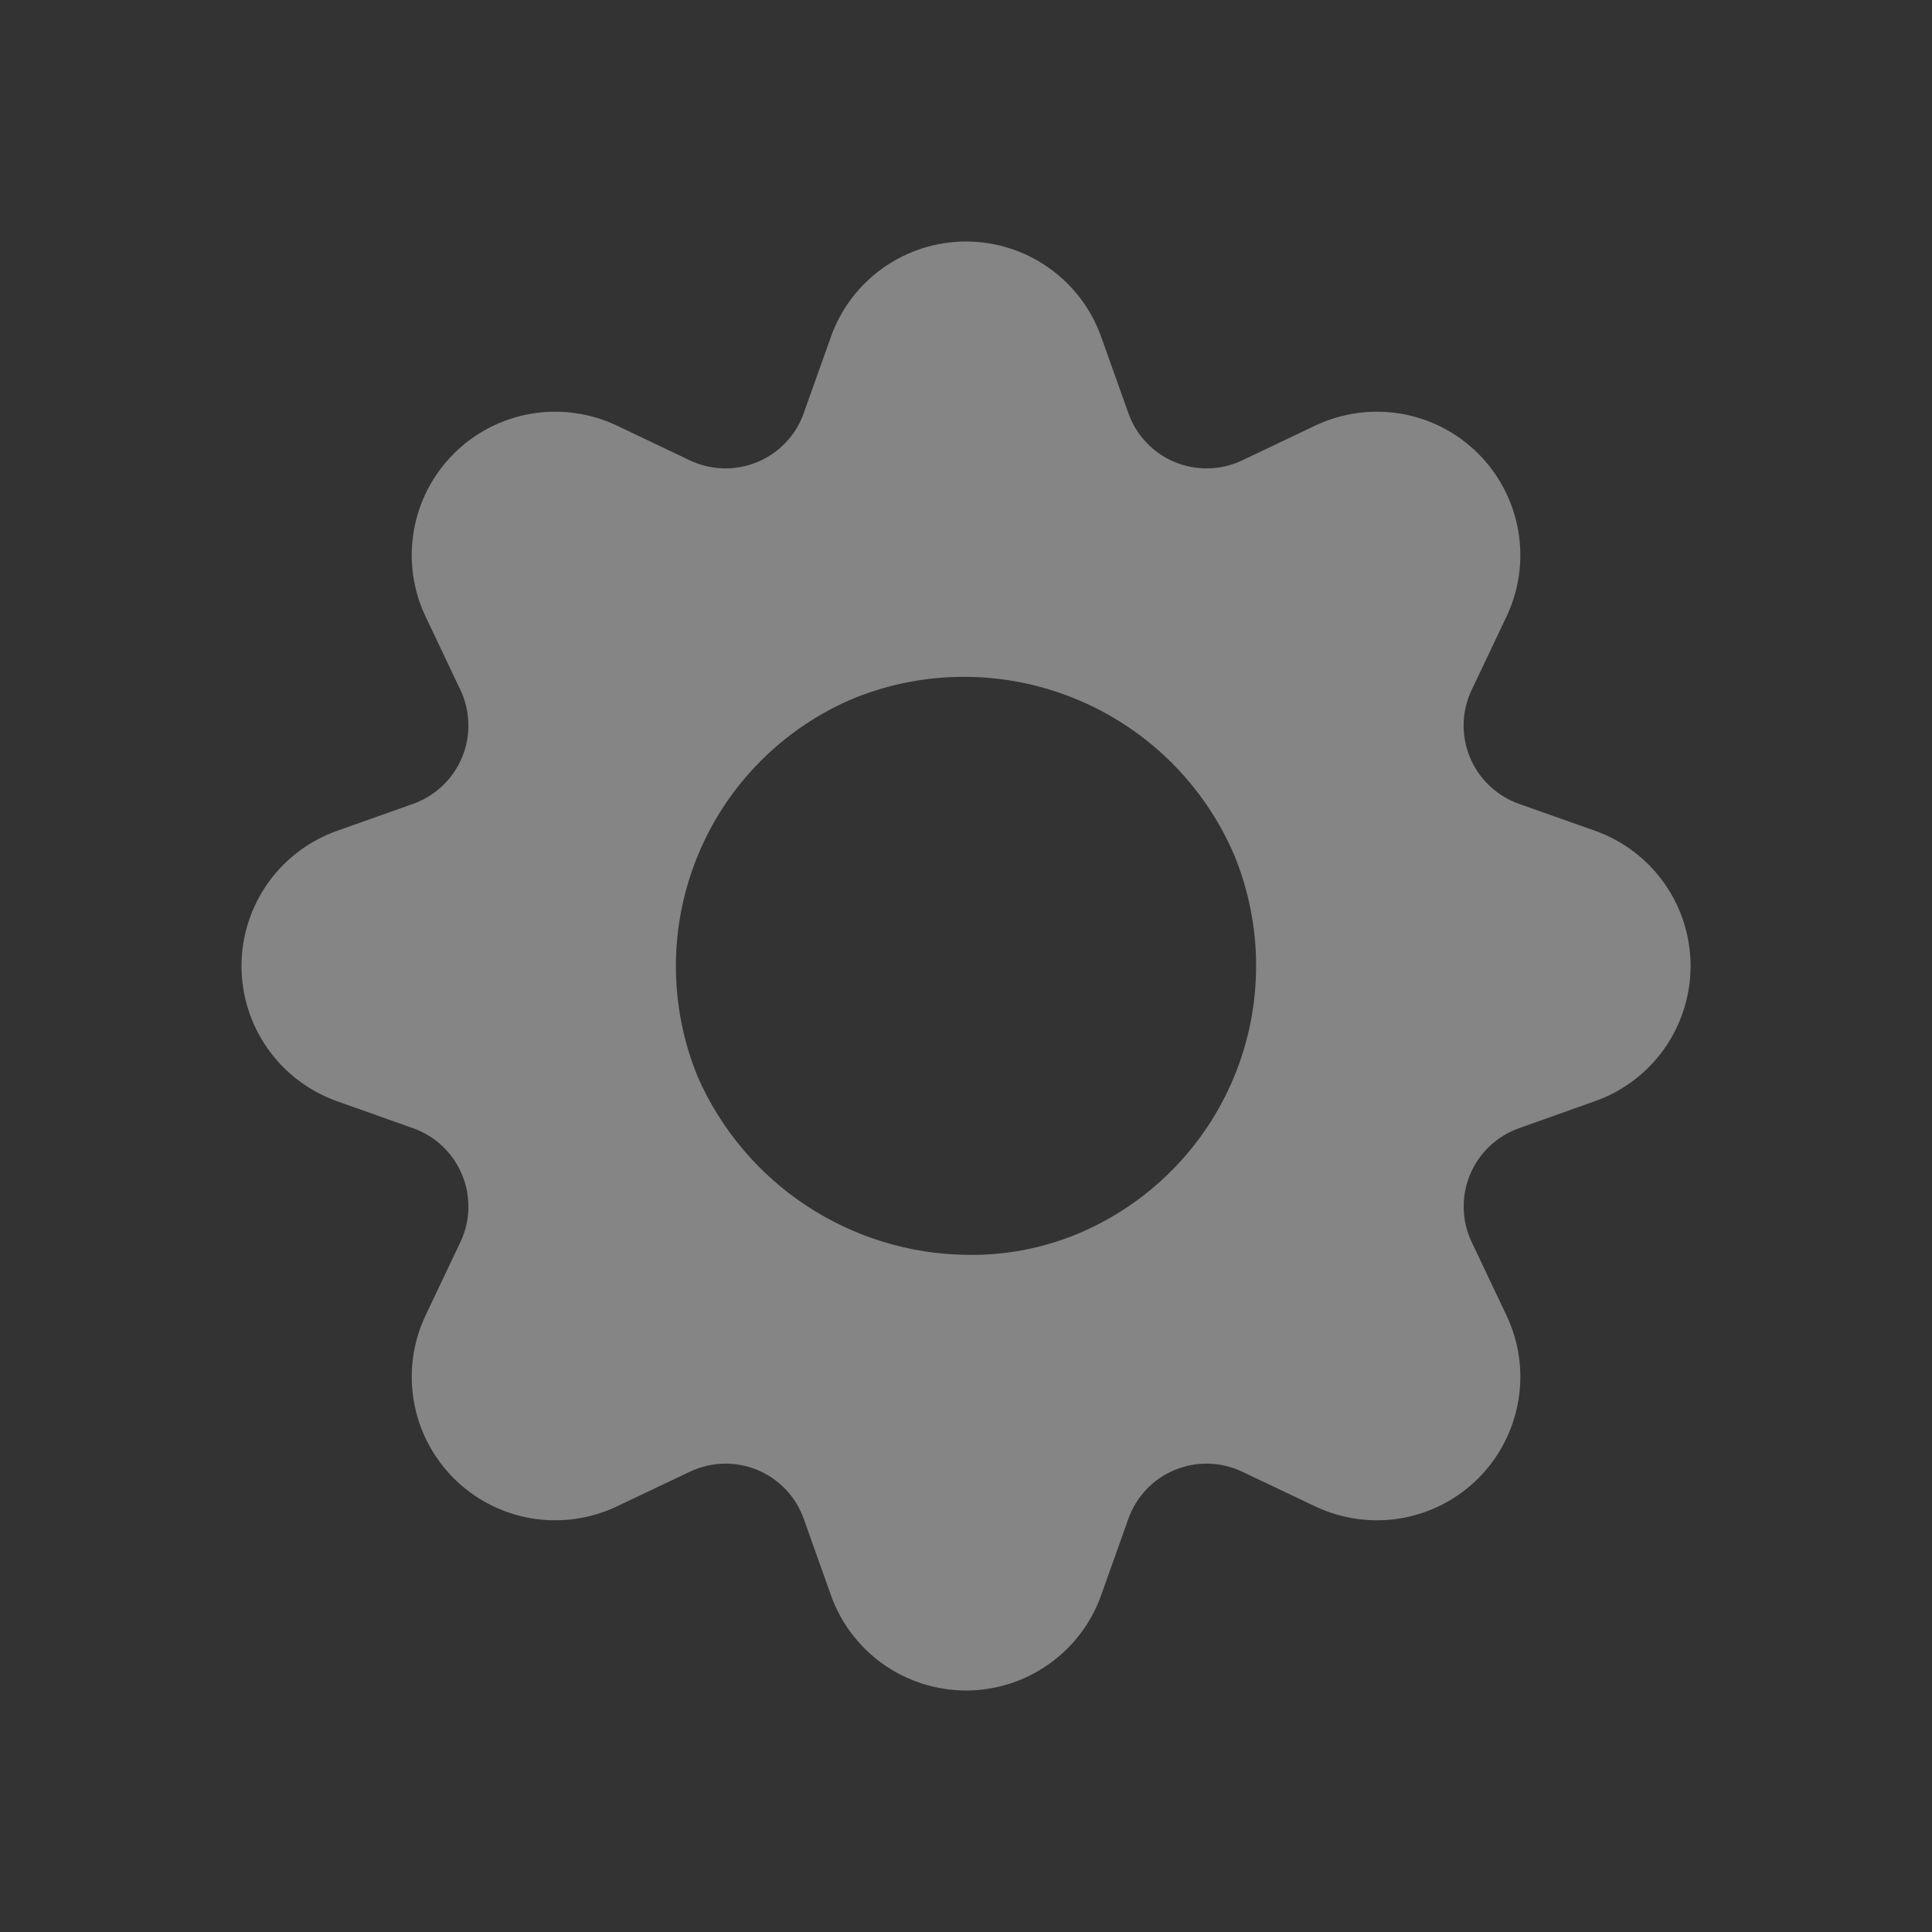 <svg width="24" height="24" viewBox="0 0 24 24" fill="none" xmlns="http://www.w3.org/2000/svg">
<rect x="0" y="0" width="24" height="24" fill="#333333" stroke="none"/>
<path d="M19.817 10.321L18.867 9.985C18.731 9.936 18.607 9.86 18.502 9.76C18.398 9.661 18.315 9.541 18.26 9.407C18.205 9.274 18.178 9.131 18.182 8.986C18.186 8.842 18.22 8.7 18.282 8.57L18.714 7.66C18.872 7.328 18.923 6.955 18.86 6.593C18.797 6.23 18.624 5.896 18.364 5.636C18.104 5.376 17.77 5.203 17.408 5.14C17.045 5.078 16.672 5.129 16.34 5.286L15.431 5.719C15.3 5.781 15.158 5.815 15.014 5.818C14.87 5.822 14.726 5.795 14.593 5.74C14.46 5.685 14.34 5.602 14.241 5.497C14.141 5.393 14.065 5.268 14.017 5.132L13.679 4.184C13.556 3.837 13.328 3.538 13.027 3.326C12.727 3.114 12.368 3 12 3C11.633 3 11.274 3.114 10.973 3.326C10.673 3.538 10.445 3.837 10.322 4.184L9.984 5.133C9.936 5.269 9.86 5.393 9.76 5.498C9.661 5.602 9.541 5.685 9.407 5.74C9.274 5.795 9.131 5.822 8.987 5.818C8.843 5.815 8.701 5.781 8.57 5.719L7.661 5.286C7.328 5.129 6.955 5.078 6.593 5.14C6.231 5.203 5.897 5.376 5.637 5.636C5.377 5.896 5.203 6.23 5.141 6.593C5.078 6.955 5.129 7.328 5.287 7.66L5.719 8.57C5.781 8.7 5.815 8.842 5.818 8.986C5.822 9.131 5.796 9.274 5.74 9.407C5.685 9.541 5.603 9.661 5.498 9.76C5.394 9.86 5.27 9.936 5.134 9.985L4.184 10.322C3.838 10.445 3.538 10.673 3.326 10.973C3.114 11.274 3 11.633 3 12C3 12.368 3.114 12.727 3.326 13.027C3.538 13.328 3.838 13.555 4.184 13.679L5.134 14.016C5.27 14.065 5.394 14.141 5.498 14.24C5.603 14.34 5.685 14.46 5.74 14.593C5.796 14.726 5.822 14.87 5.818 15.014C5.815 15.158 5.781 15.3 5.719 15.43L5.287 16.34C5.129 16.672 5.078 17.045 5.141 17.407C5.203 17.77 5.377 18.104 5.637 18.364C5.897 18.624 6.231 18.797 6.593 18.86C6.955 18.922 7.328 18.871 7.661 18.714L8.57 18.282C8.701 18.22 8.843 18.186 8.987 18.182C9.131 18.178 9.274 18.205 9.408 18.26C9.541 18.315 9.661 18.398 9.761 18.503C9.86 18.607 9.936 18.732 9.984 18.867L10.322 19.816C10.445 20.163 10.673 20.462 10.973 20.674C11.274 20.886 11.633 21 12 21C12.368 21 12.727 20.886 13.027 20.674C13.328 20.462 13.556 20.163 13.679 19.816L14.017 18.867C14.065 18.731 14.141 18.607 14.241 18.502C14.34 18.398 14.46 18.315 14.594 18.26C14.727 18.205 14.87 18.178 15.014 18.182C15.159 18.186 15.3 18.22 15.431 18.282L16.34 18.714C16.672 18.871 17.045 18.922 17.408 18.86C17.77 18.797 18.104 18.624 18.364 18.364C18.624 18.104 18.797 17.77 18.86 17.407C18.923 17.045 18.872 16.672 18.714 16.34L18.282 15.43C18.22 15.3 18.186 15.158 18.183 15.014C18.179 14.87 18.205 14.726 18.261 14.593C18.316 14.46 18.398 14.34 18.503 14.24C18.607 14.141 18.731 14.065 18.867 14.016L19.817 13.678C20.163 13.555 20.463 13.327 20.675 13.027C20.887 12.726 21.001 12.367 21.001 12C21.001 11.632 20.887 11.273 20.675 10.973C20.463 10.672 20.163 10.445 19.817 10.321ZM12 15.588C11.292 15.578 10.601 15.364 10.011 14.973C9.42 14.582 8.955 14.029 8.669 13.38C8.305 12.497 8.305 11.505 8.671 10.621C9.036 9.738 9.737 9.036 10.62 8.669C11.504 8.315 12.492 8.321 13.372 8.686C14.252 9.05 14.955 9.744 15.331 10.619C15.695 11.503 15.695 12.495 15.33 13.378C14.964 14.261 14.263 14.963 13.38 15.33C12.943 15.51 12.473 15.598 12 15.588Z" fill="white" fill-opacity="0.4"/>
</svg>
